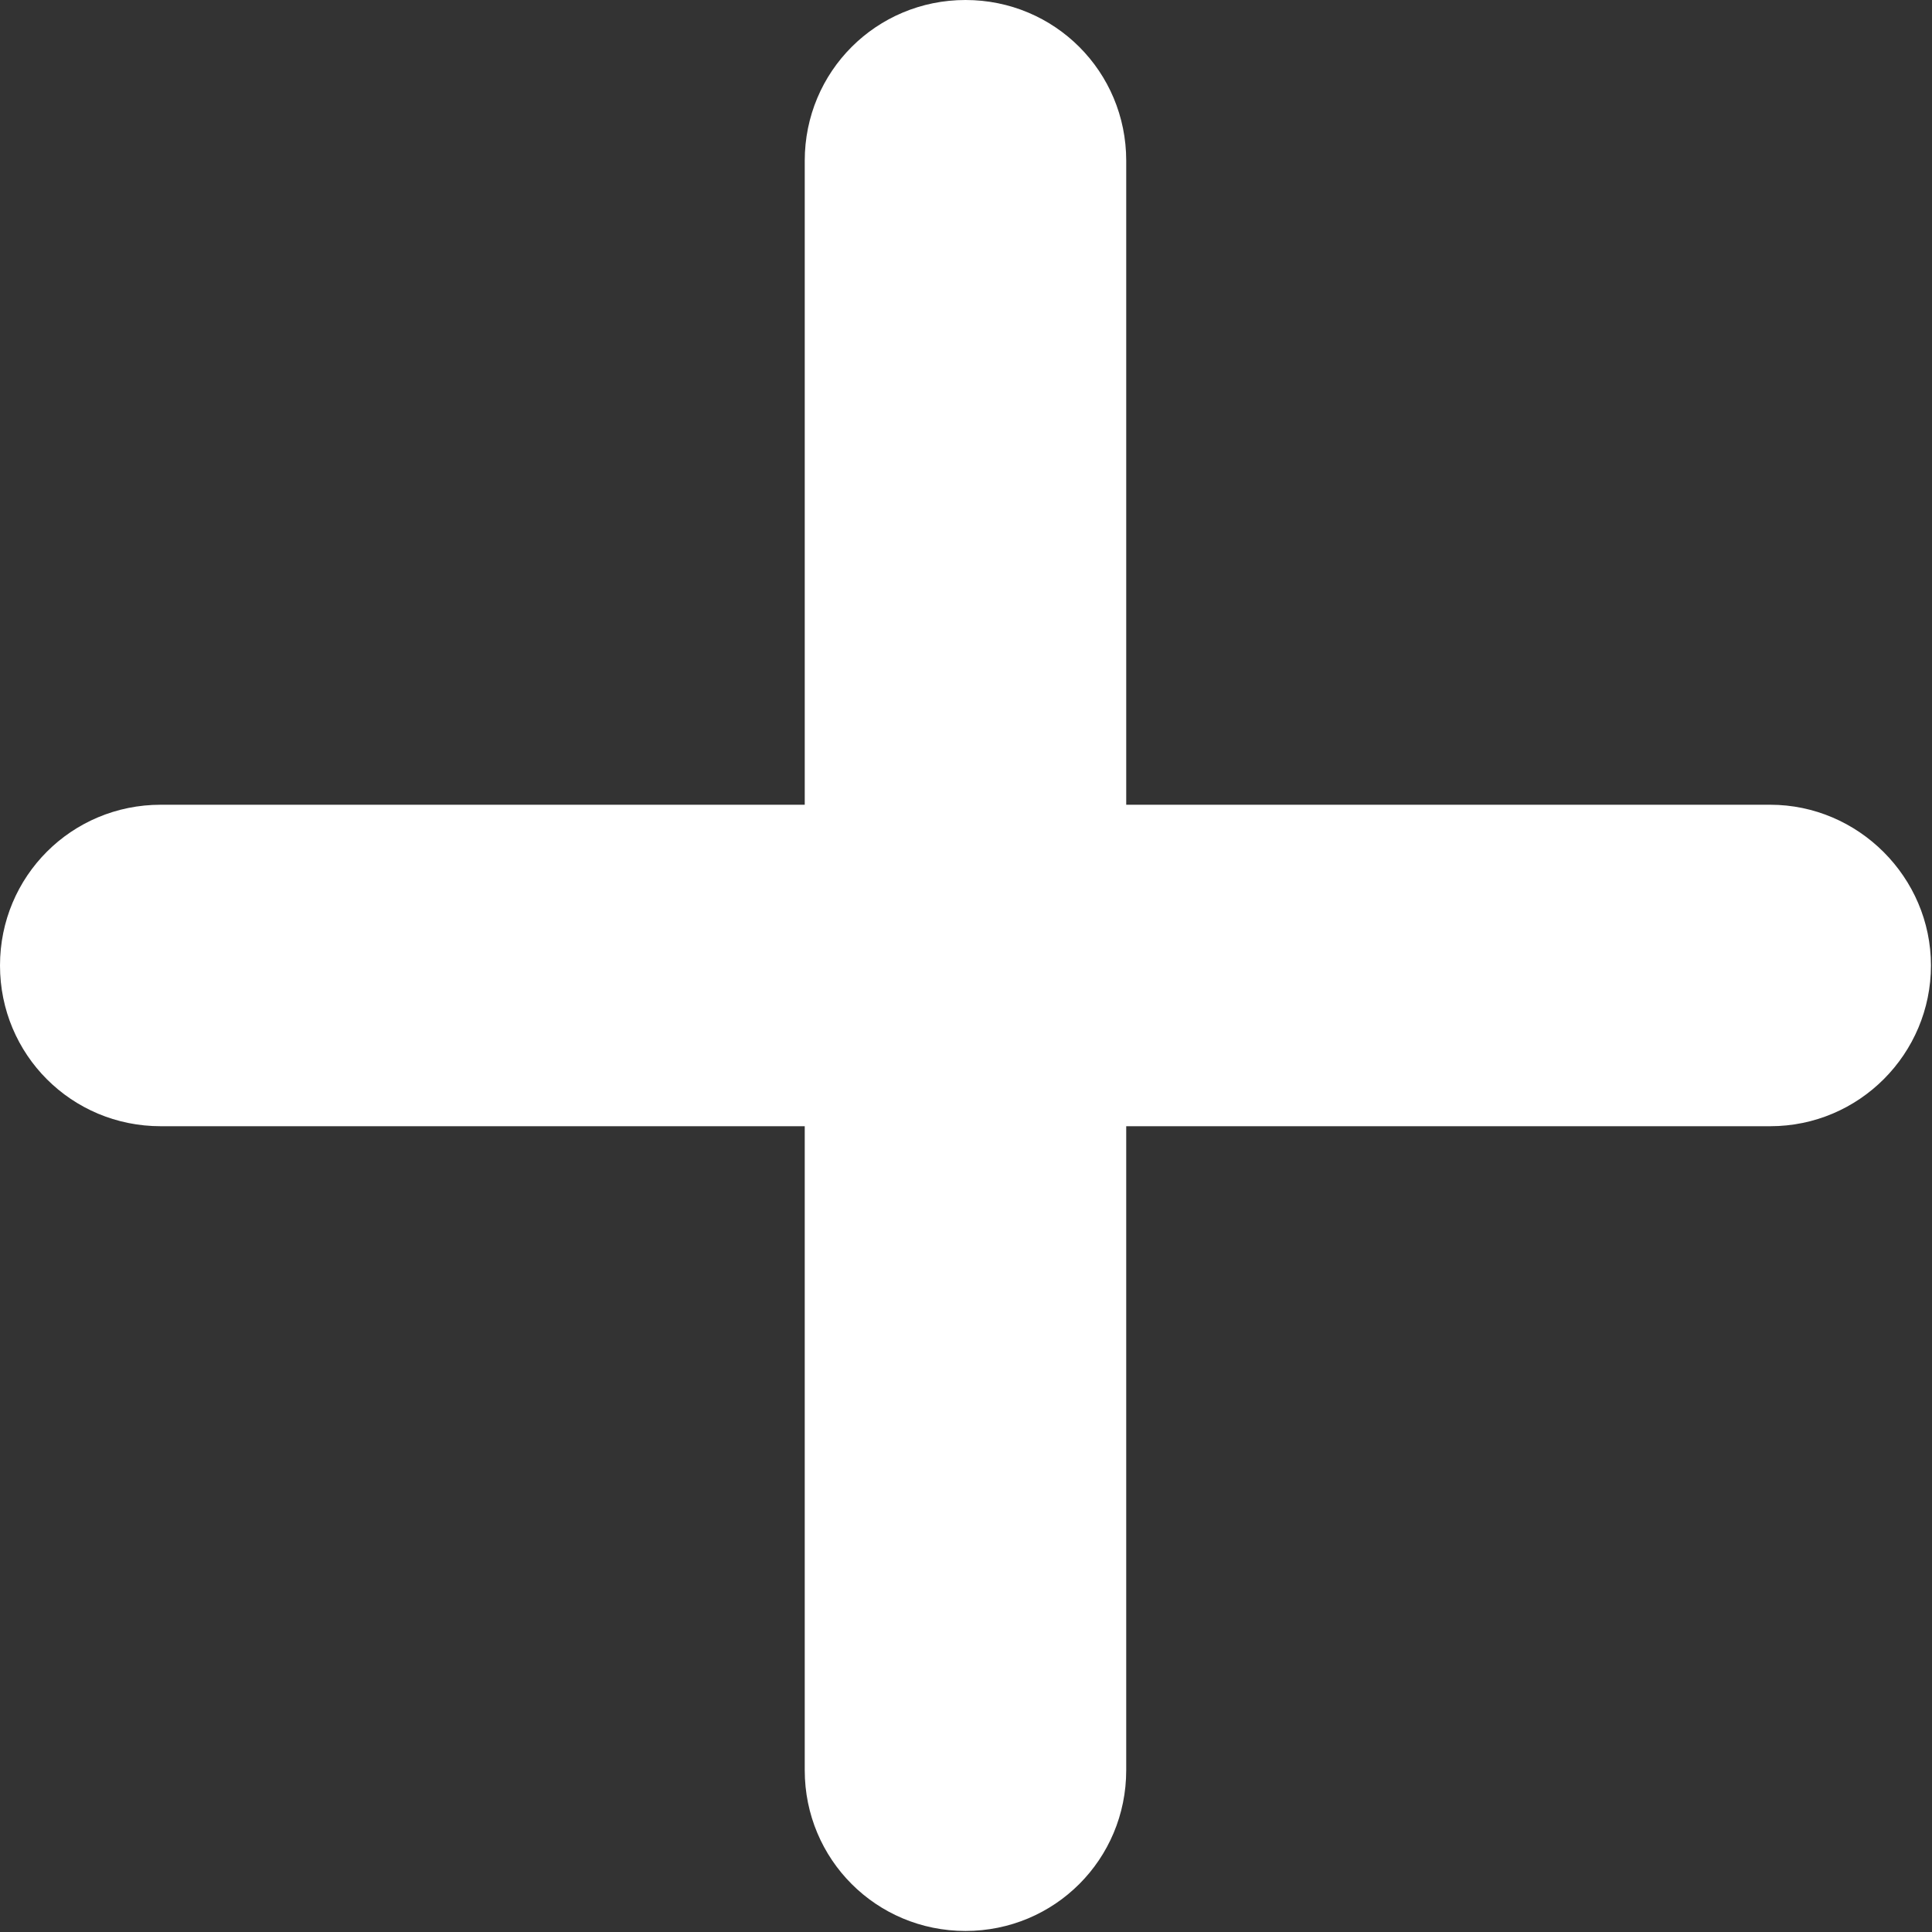 <?xml version="1.0" encoding="UTF-8"?>
<svg id="INFO" xmlns="http://www.w3.org/2000/svg" viewBox="0 0 18.63 18.63">
  <rect x="0" y="0" width="18.63" height="18.63" fill="#333333" stroke="none"/>
  <defs>
    <style>
      .cls-1 {
        fill: #fff;
        stroke-width: 0px;
      }
    </style>
  </defs>
  <path class="cls-1" d="m17.07,7.76h-6.21V1.55C10.86.69,10.17,0,9.31,0s-1.55.69-1.55,1.55v6.21H1.55c-.86,0-1.55.69-1.55,1.55h0c0,.86.69,1.55,1.55,1.55h6.21v6.21c0,.86.69,1.55,1.55,1.55s1.55-.69,1.55-1.55v-6.21h6.21c.86,0,1.55-.7,1.55-1.55s-.7-1.55-1.55-1.55Z"/>
</svg>